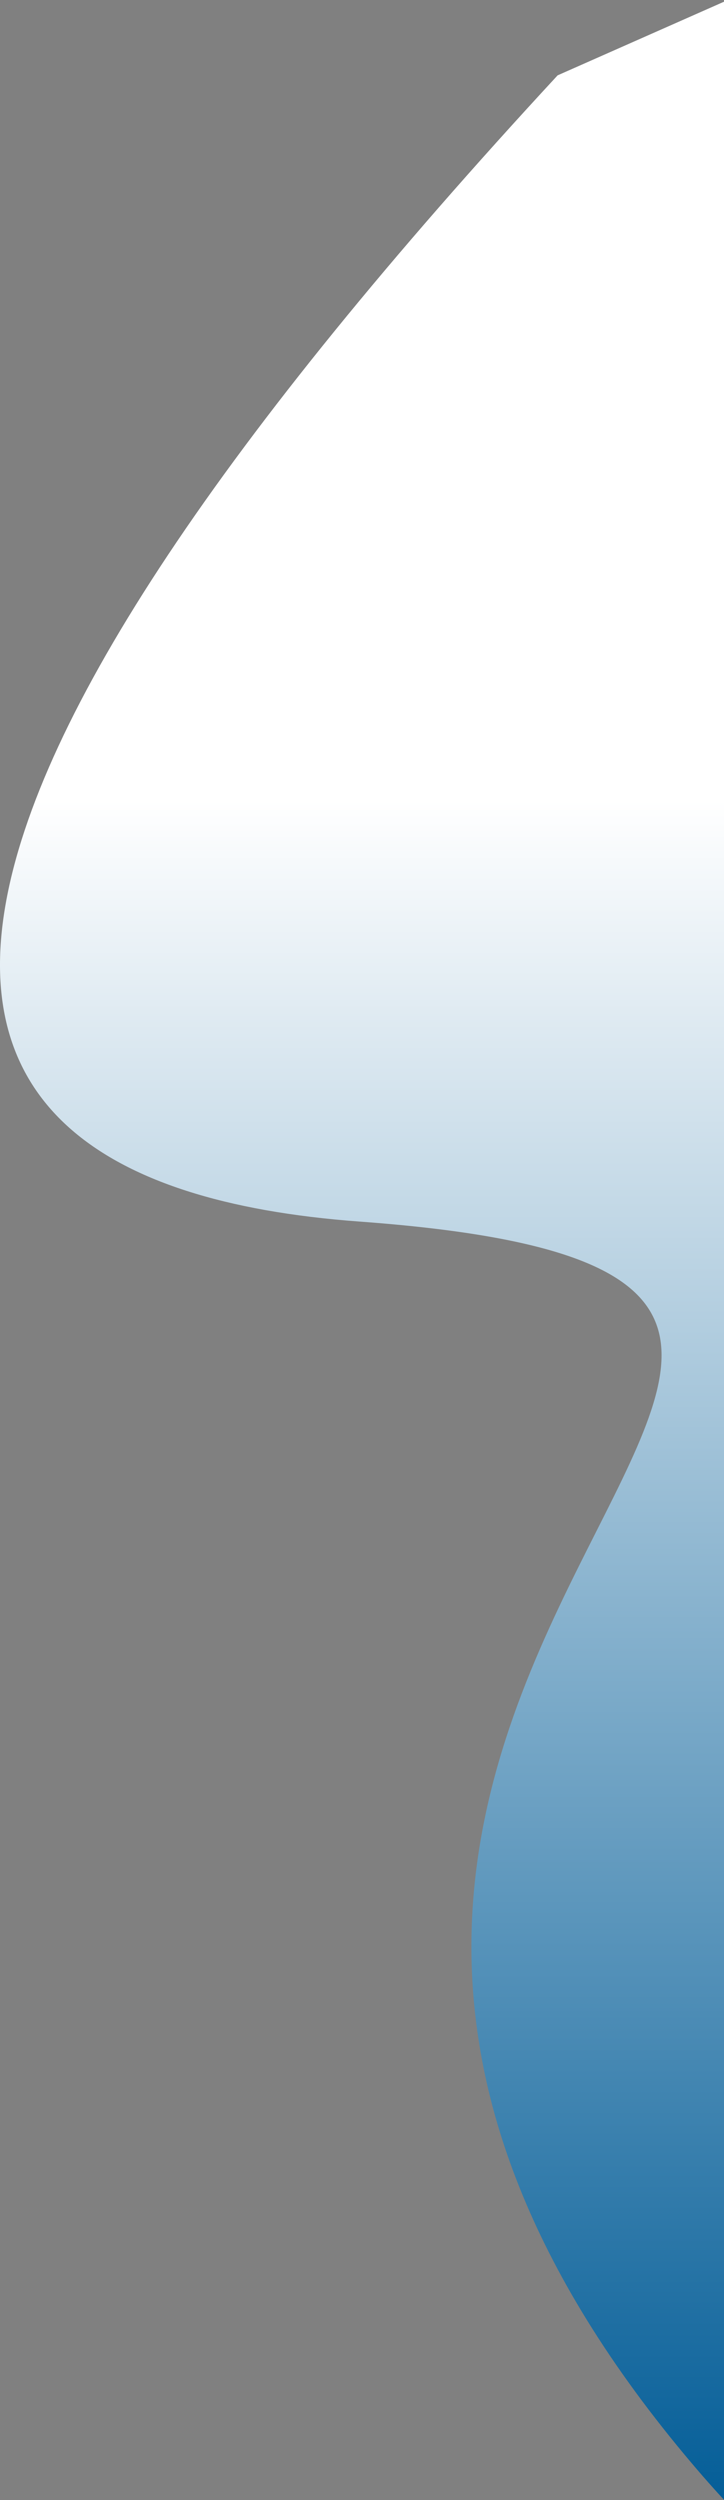 <?xml version="1.0" encoding="UTF-8"?>
<svg width="364px" height="1256px" viewBox="0 0 364 1256" version="1.1" xmlns="http://www.w3.org/2000/svg" xmlns:xlink="http://www.w3.org/1999/xlink">
    <rect x="0" y="0" width="364" height="1256" fill="#808080" stroke="none"/>
    <!-- Generator: Sketch 52.3 (67297) - http://www.bohemiancoding.com/sketch -->
    <title>Path 8</title>
    <desc>Created with Sketch.</desc>
    <defs>
        <linearGradient x1="50%" y1="28.221%" x2="50%" y2="82.857%" id="linearGradient-1">
            <stop stop-color="#FFFFFF" offset="0%"></stop>
            <stop stop-color="#005B96" offset="100%"></stop>
            <stop stop-color="#005B96" offset="100%"></stop>
        </linearGradient>
    </defs>
    <g id="Page-1" stroke="none" stroke-width="1" fill="none" fill-rule="evenodd">
        <g id="Home-2" transform="translate(-916, -2884)" fill="url(#linearGradient-1)">
            <path d="M1320.39,2867 L1196.352,2921.855 C859.348,3285.914 826.172,3477.862 1096.824,3497.699 C1502.801,3527.454 927.287,3724.74 1264.215,4121.999 C1488.834,4386.838 1507.559,3968.505 1320.39,2867 Z" id="Path-8"></path>
        </g>
    </g>
</svg>